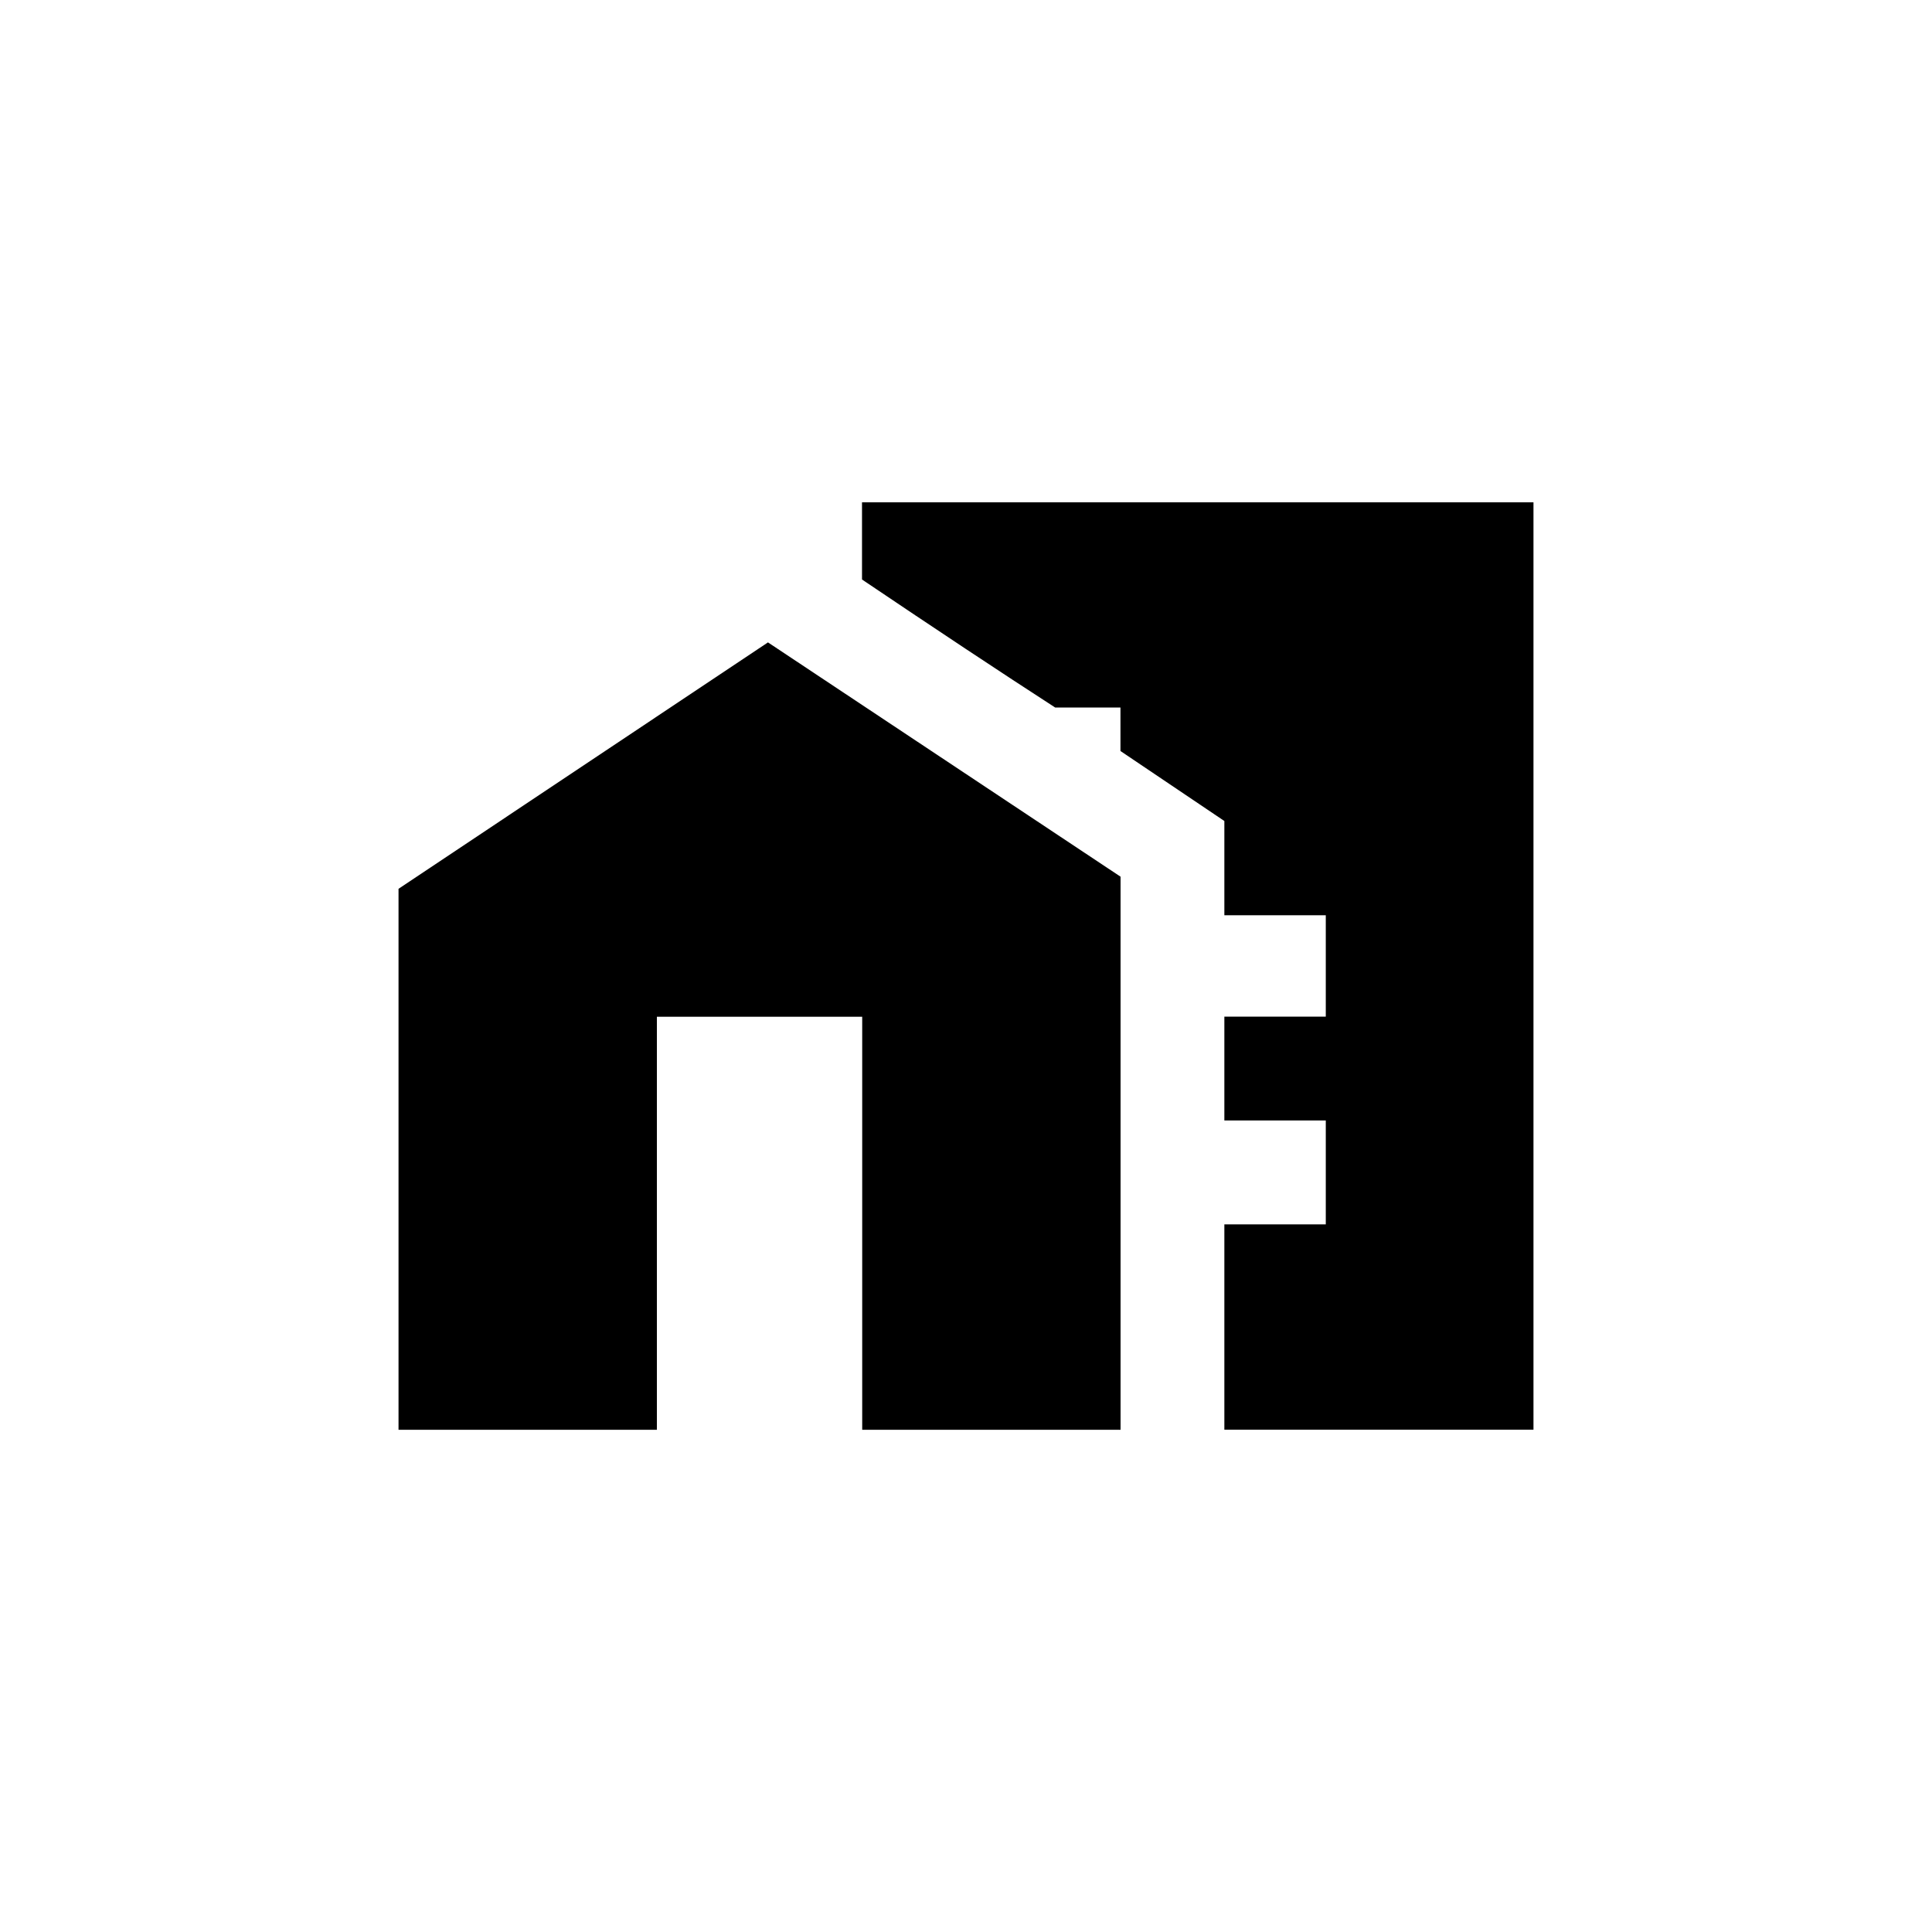 <!-- Generated by IcoMoon.io -->
<svg version="1.1" xmlns="http://www.w3.org/2000/svg" width="40" height="40" viewBox="0 0 40 40">
<title>mt-home_work</title>
<path d="M17.849 10.4h13.9v19.2h-6.4v-4.251h2.1v-2.151h-2.1v-2.149h2.1v-2.1h-2.1v-1.951l-2.151-1.449v-0.9h-1.351q-1.7-1.1-4-2.651v-1.6zM15.9 13.3l7.3 4.851v11.451h-5.349v-8.551h-4.251v8.551h-5.349v-11.2z"></path>
</svg>

